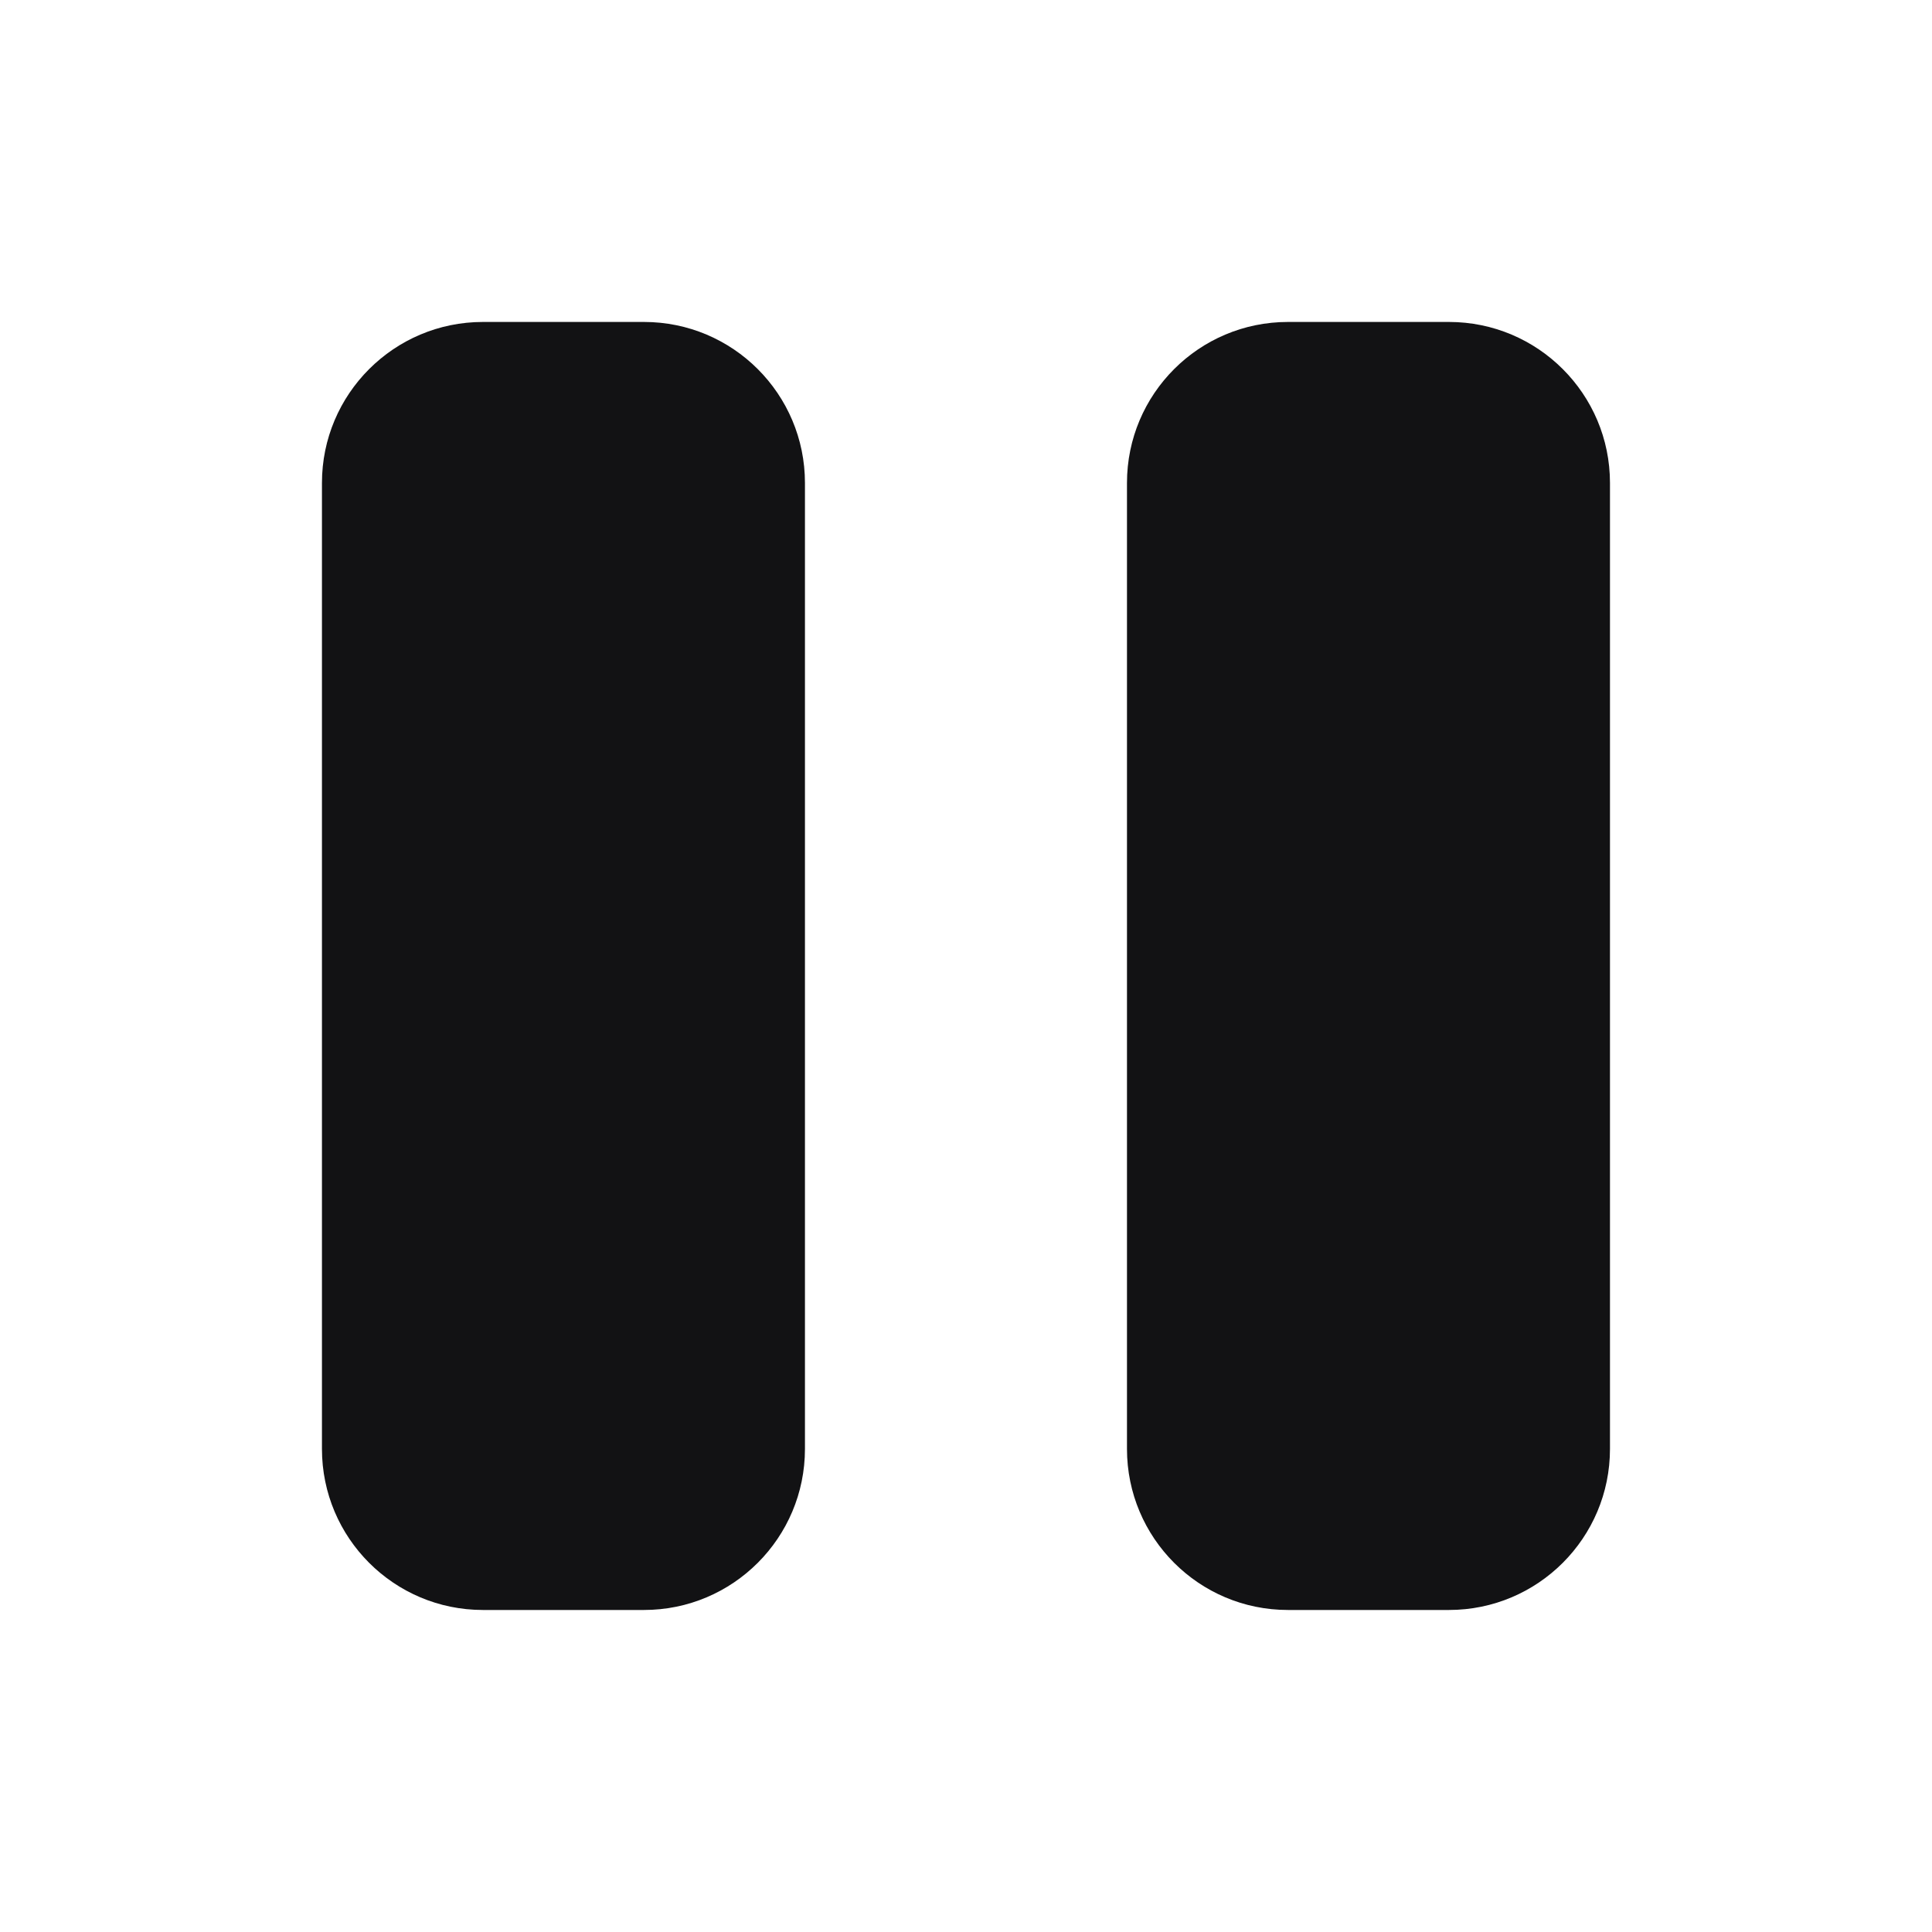 <svg width="28" height="28" viewBox="0 0 28 28" fill="none" xmlns="http://www.w3.org/2000/svg">
<path d="M6.999 4.666C5.711 4.666 4.666 5.711 4.666 6.999V20.999C4.666 22.288 5.711 23.333 6.999 23.333H9.333C10.621 23.333 11.666 22.288 11.666 20.999V6.999C11.666 5.711 10.621 4.666 9.333 4.666H6.999ZM18.666 4.666C17.377 4.666 16.333 5.711 16.333 6.999V20.999C16.333 22.288 17.377 23.333 18.666 23.333H20.999C22.288 23.333 23.333 22.288 23.333 20.999V6.999C23.333 5.711 22.288 4.666 20.999 4.666H18.666Z" fill="#121214"/>
</svg>
